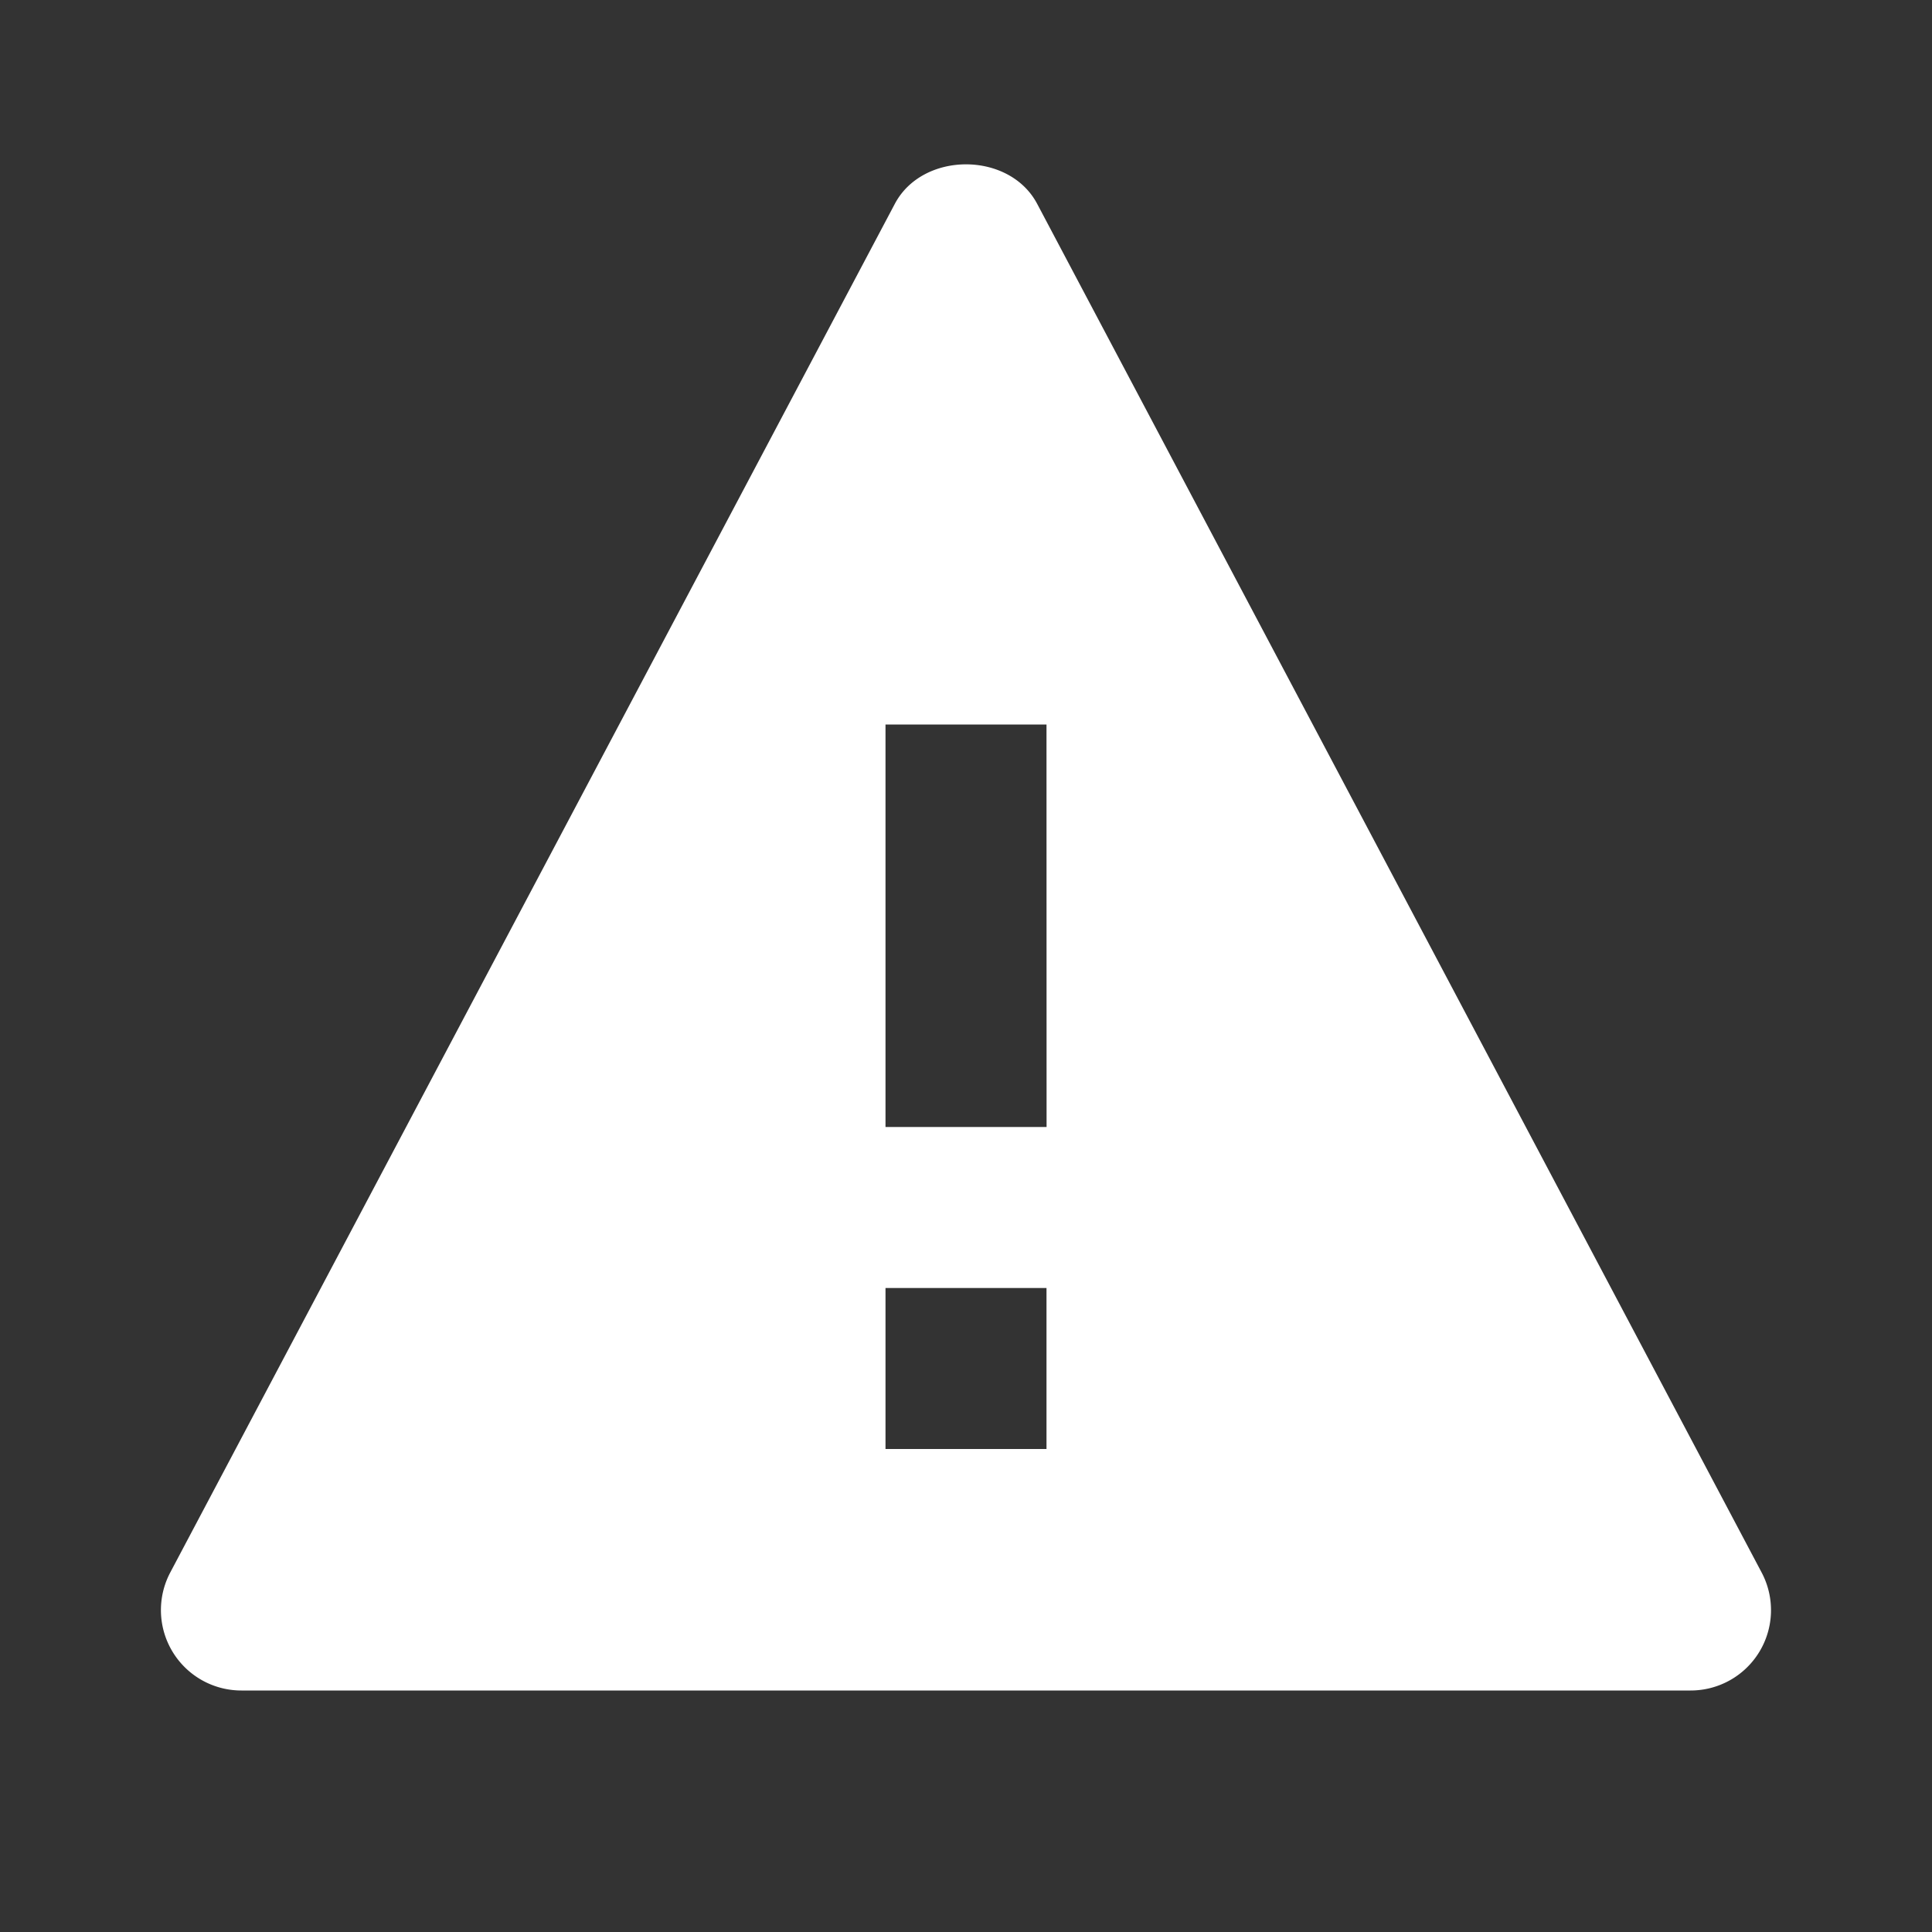 <svg  class="icon-some" xmlns="http://www.w3.org/2000/svg" viewBox="0 0 24 24" style="fill: #FFF;"><rect x="0" y="0" width="24" height="24" fill="#333333" stroke="none"/><path d="M12.884 2.532c-.346-.654-1.422-.654-1.768 0l-9 17A.999.999 0 0 0 3 21h18a.998.998 0 0 0 .883-1.467L12.884 2.532zM13 18h-2v-2h2v2zm-2-4V9h2l.001 5H11z"></path></svg>